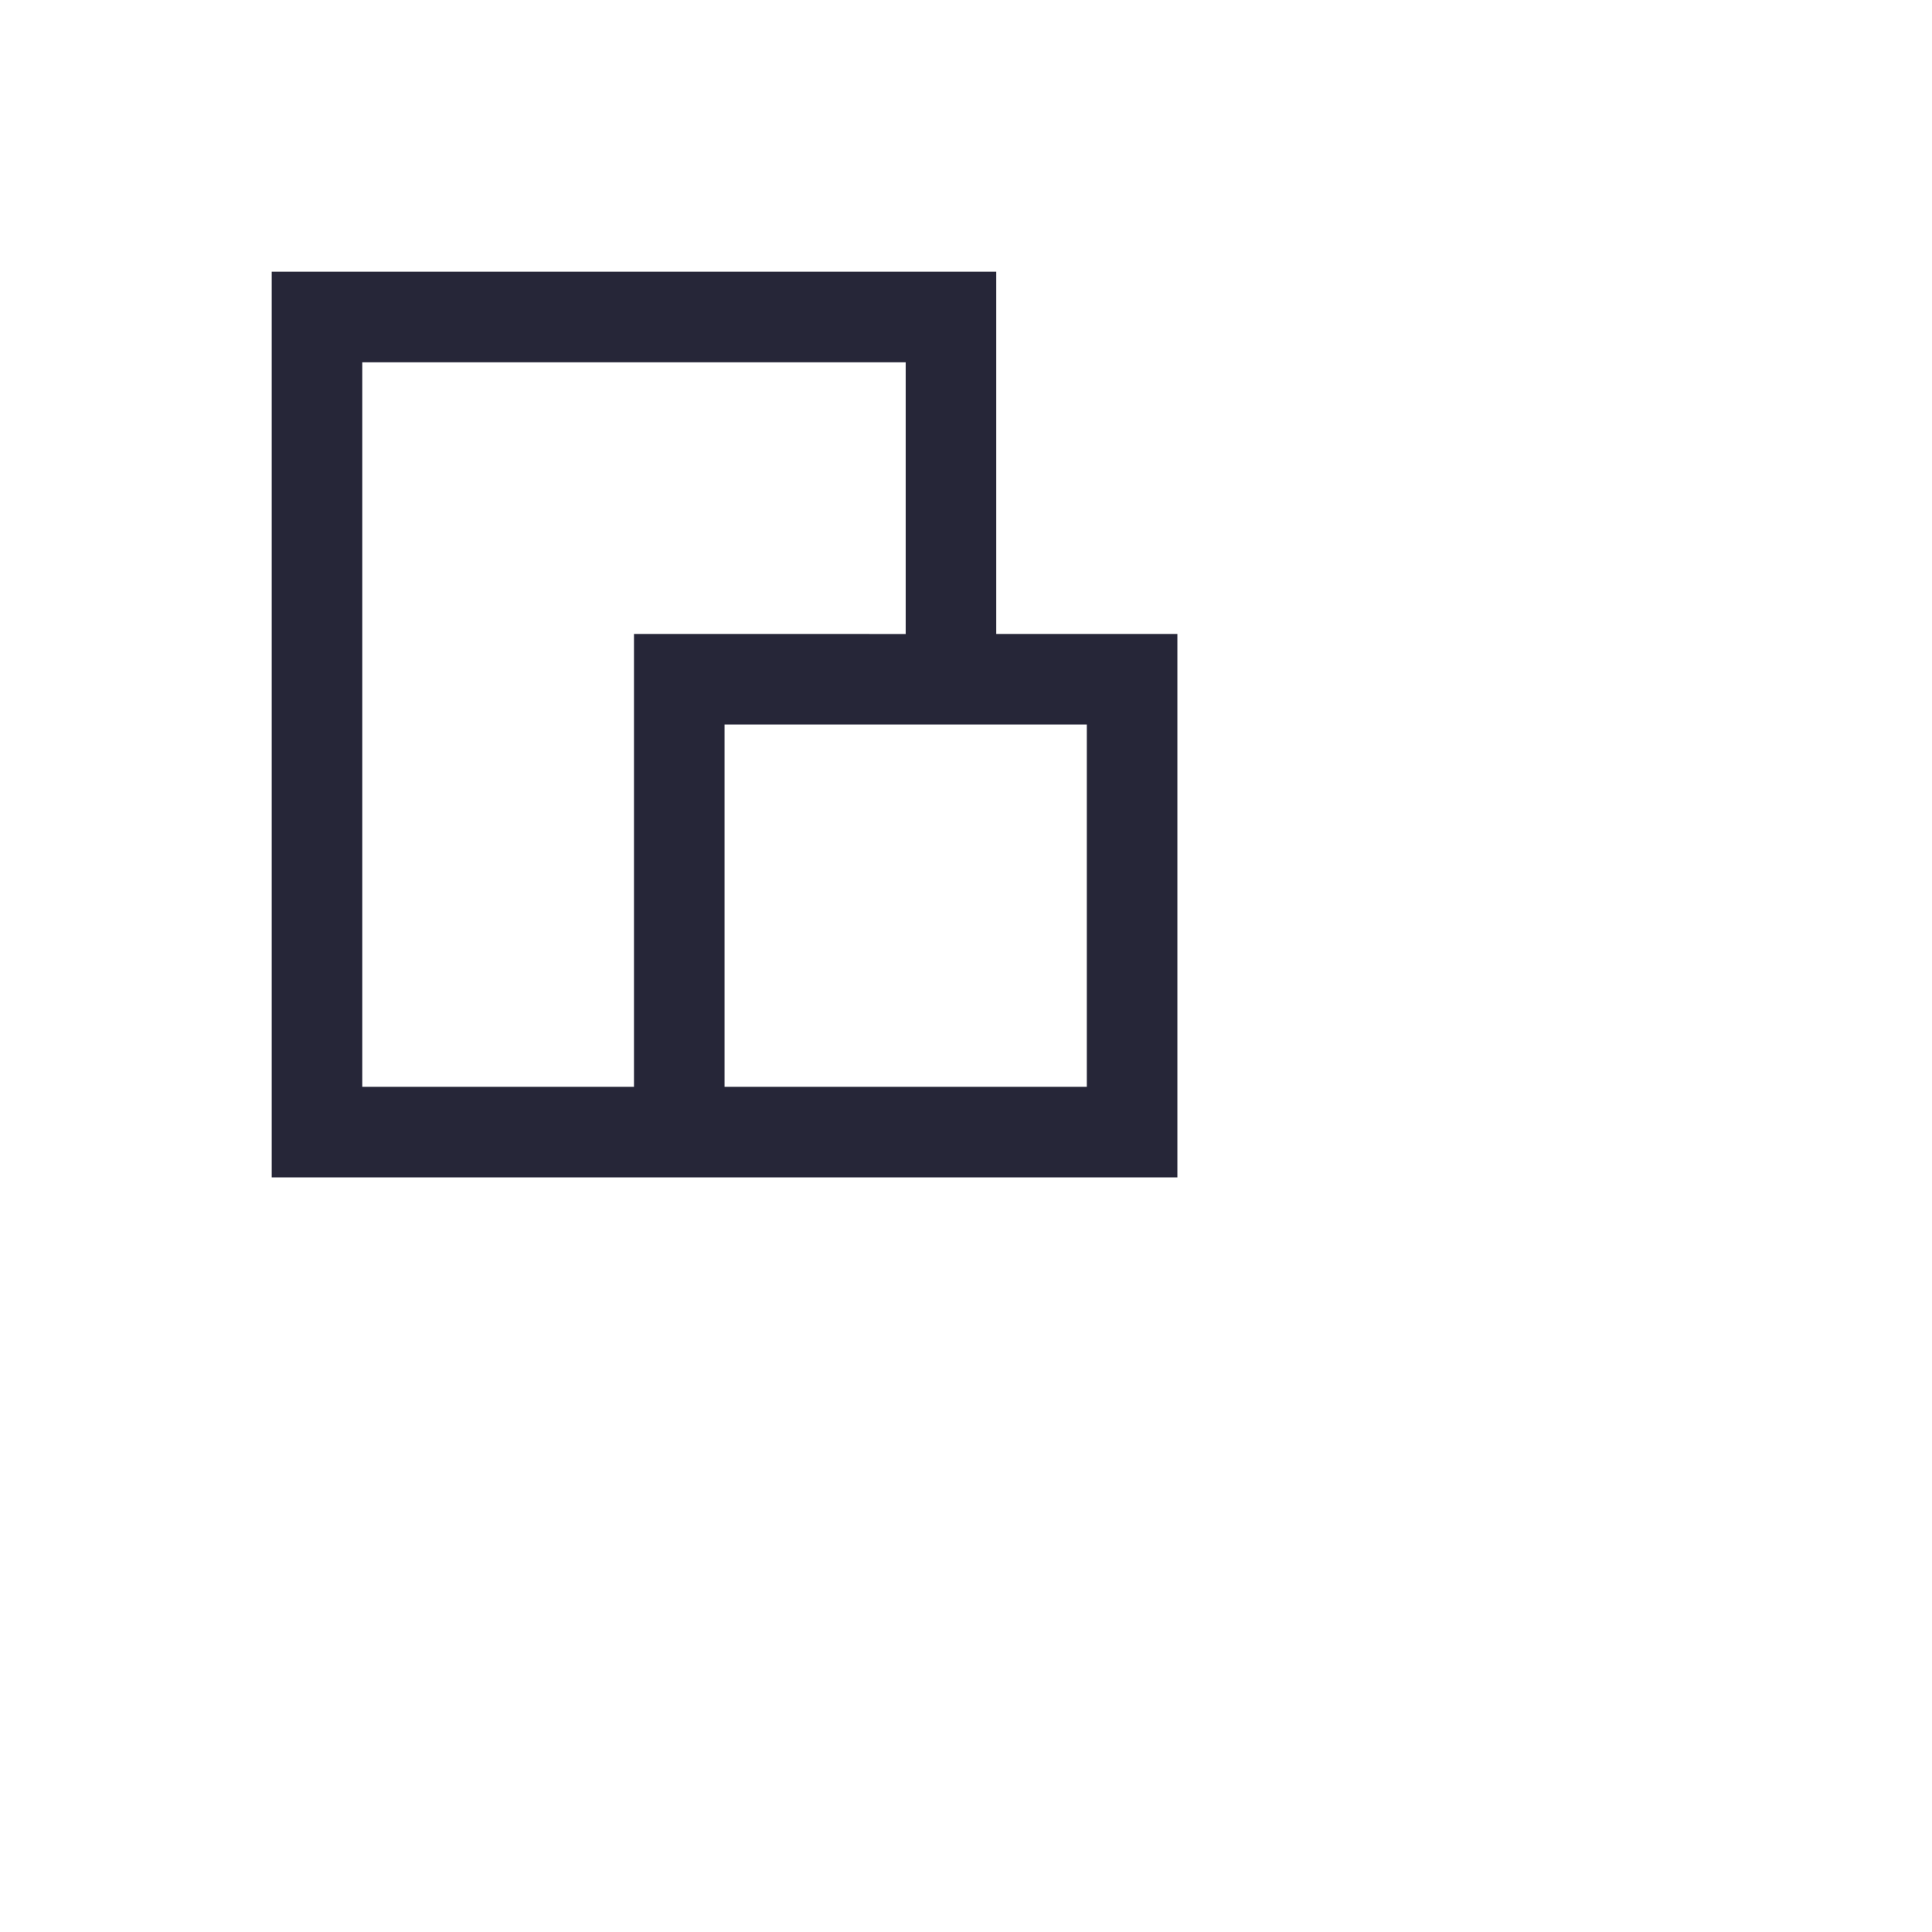 <svg xmlns="http://www.w3.org/2000/svg" width="21.332" height="21.332">
    <path fill="none" d="M0 0h16v16H0V0z"/>
    <path fill="#262638" fill-rule="evenodd" d="M11 7V3H3v10h10V7h-2zm-4 5H4V4h6v3H7v5zm5 0H8V8h4v4z"/>
</svg>
